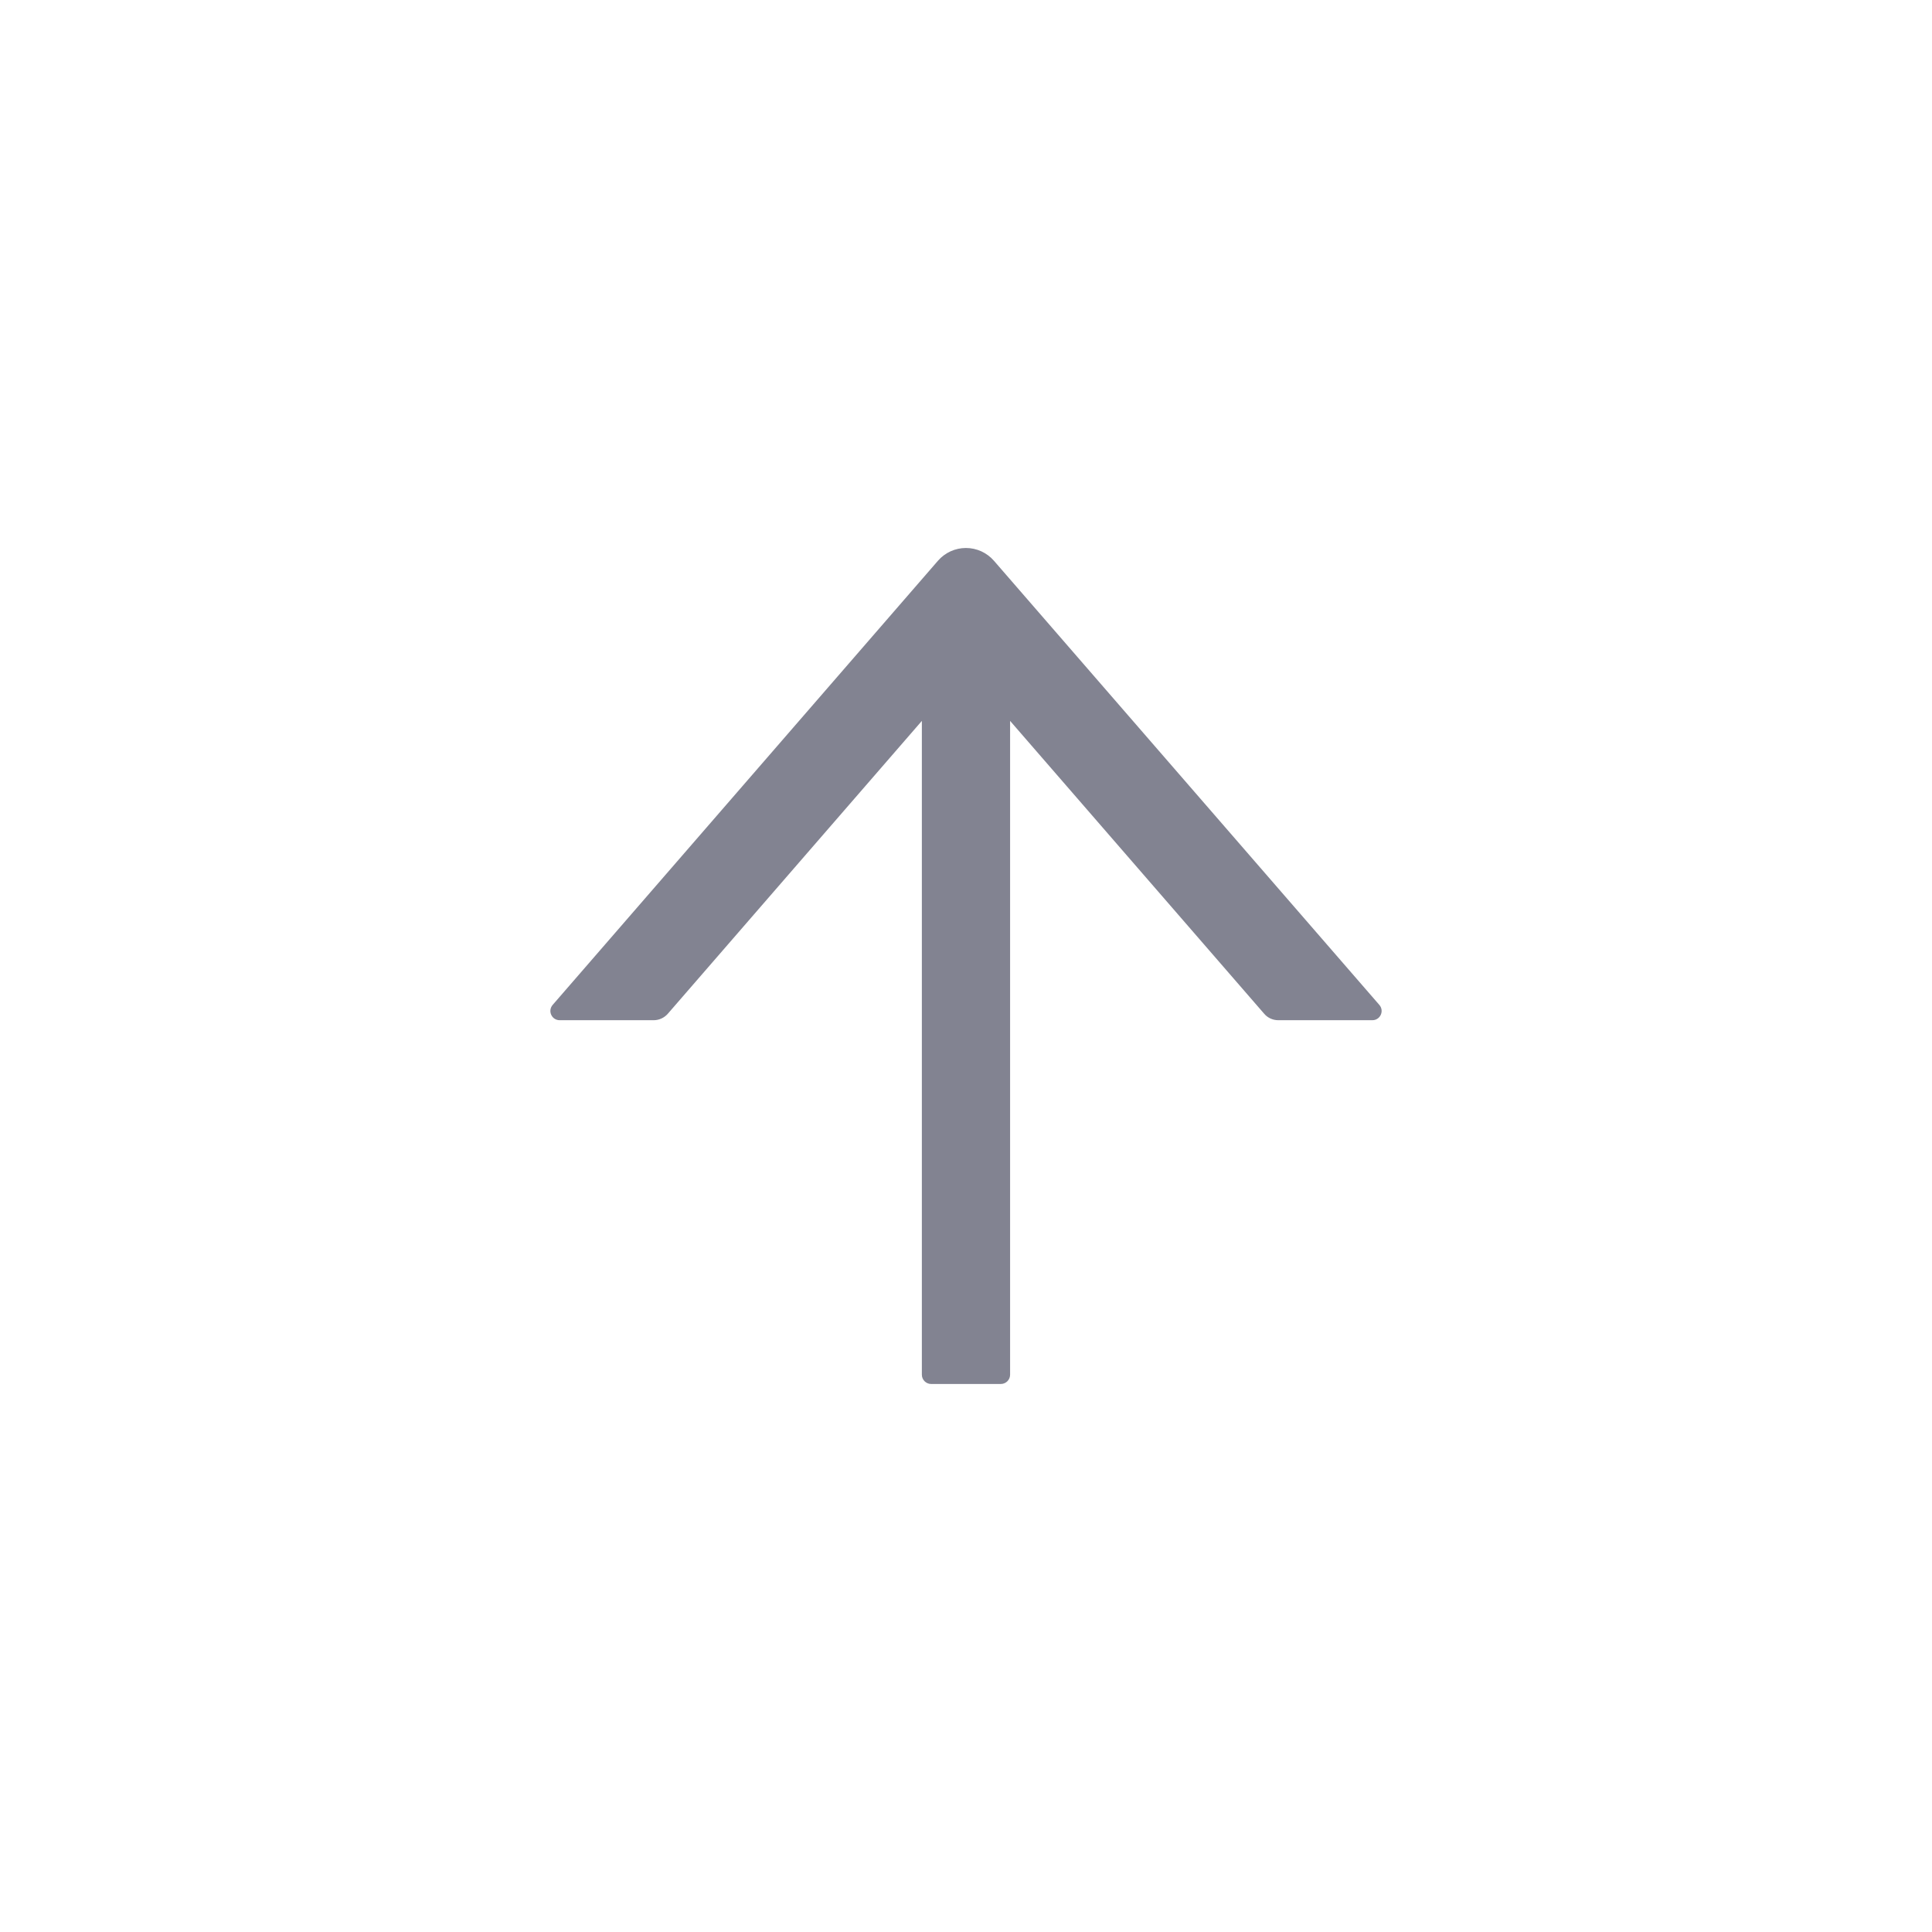 <svg width="52" height="52" viewBox="0 0 52 52" fill="none" xmlns="http://www.w3.org/2000/svg">
<g filter="url(#filter0_b_1162_561)">
<circle cx="26" cy="26" r="26" fill="white" fill-opacity="0.1"/>
</g>
<path d="M37.125 27.047L26.753 15.094C26.659 14.986 26.543 14.899 26.413 14.839C26.283 14.78 26.141 14.749 25.998 14.749C25.855 14.749 25.714 14.78 25.584 14.839C25.453 14.899 25.337 14.986 25.244 15.094L14.875 27.047C14.844 27.083 14.823 27.127 14.816 27.174C14.809 27.222 14.816 27.27 14.836 27.313C14.856 27.357 14.888 27.394 14.928 27.42C14.968 27.445 15.015 27.459 15.062 27.459H17.594C17.737 27.459 17.875 27.397 17.972 27.288L24.812 19.403V37C24.812 37.138 24.925 37.25 25.062 37.25H26.937C27.075 37.25 27.187 37.138 27.187 37V19.403L34.028 27.288C34.122 27.397 34.259 27.459 34.406 27.459H36.937C37.15 27.459 37.266 27.209 37.125 27.047Z" fill="#828391"/>
<defs>
<filter id="filter0_b_1162_561" x="-10" y="-10" width="72" height="72" filterUnits="userSpaceOnUse" color-interpolation-filters="sRGB">
<feFlood flood-opacity="0" result="BackgroundImageFix"/>
<feGaussianBlur in="BackgroundImageFix" stdDeviation="5"/>
<feComposite in2="SourceAlpha" operator="in" result="effect1_backgroundBlur_1162_561"/>
<feBlend mode="normal" in="SourceGraphic" in2="effect1_backgroundBlur_1162_561" result="shape"/>
</filter>
</defs>
</svg>
